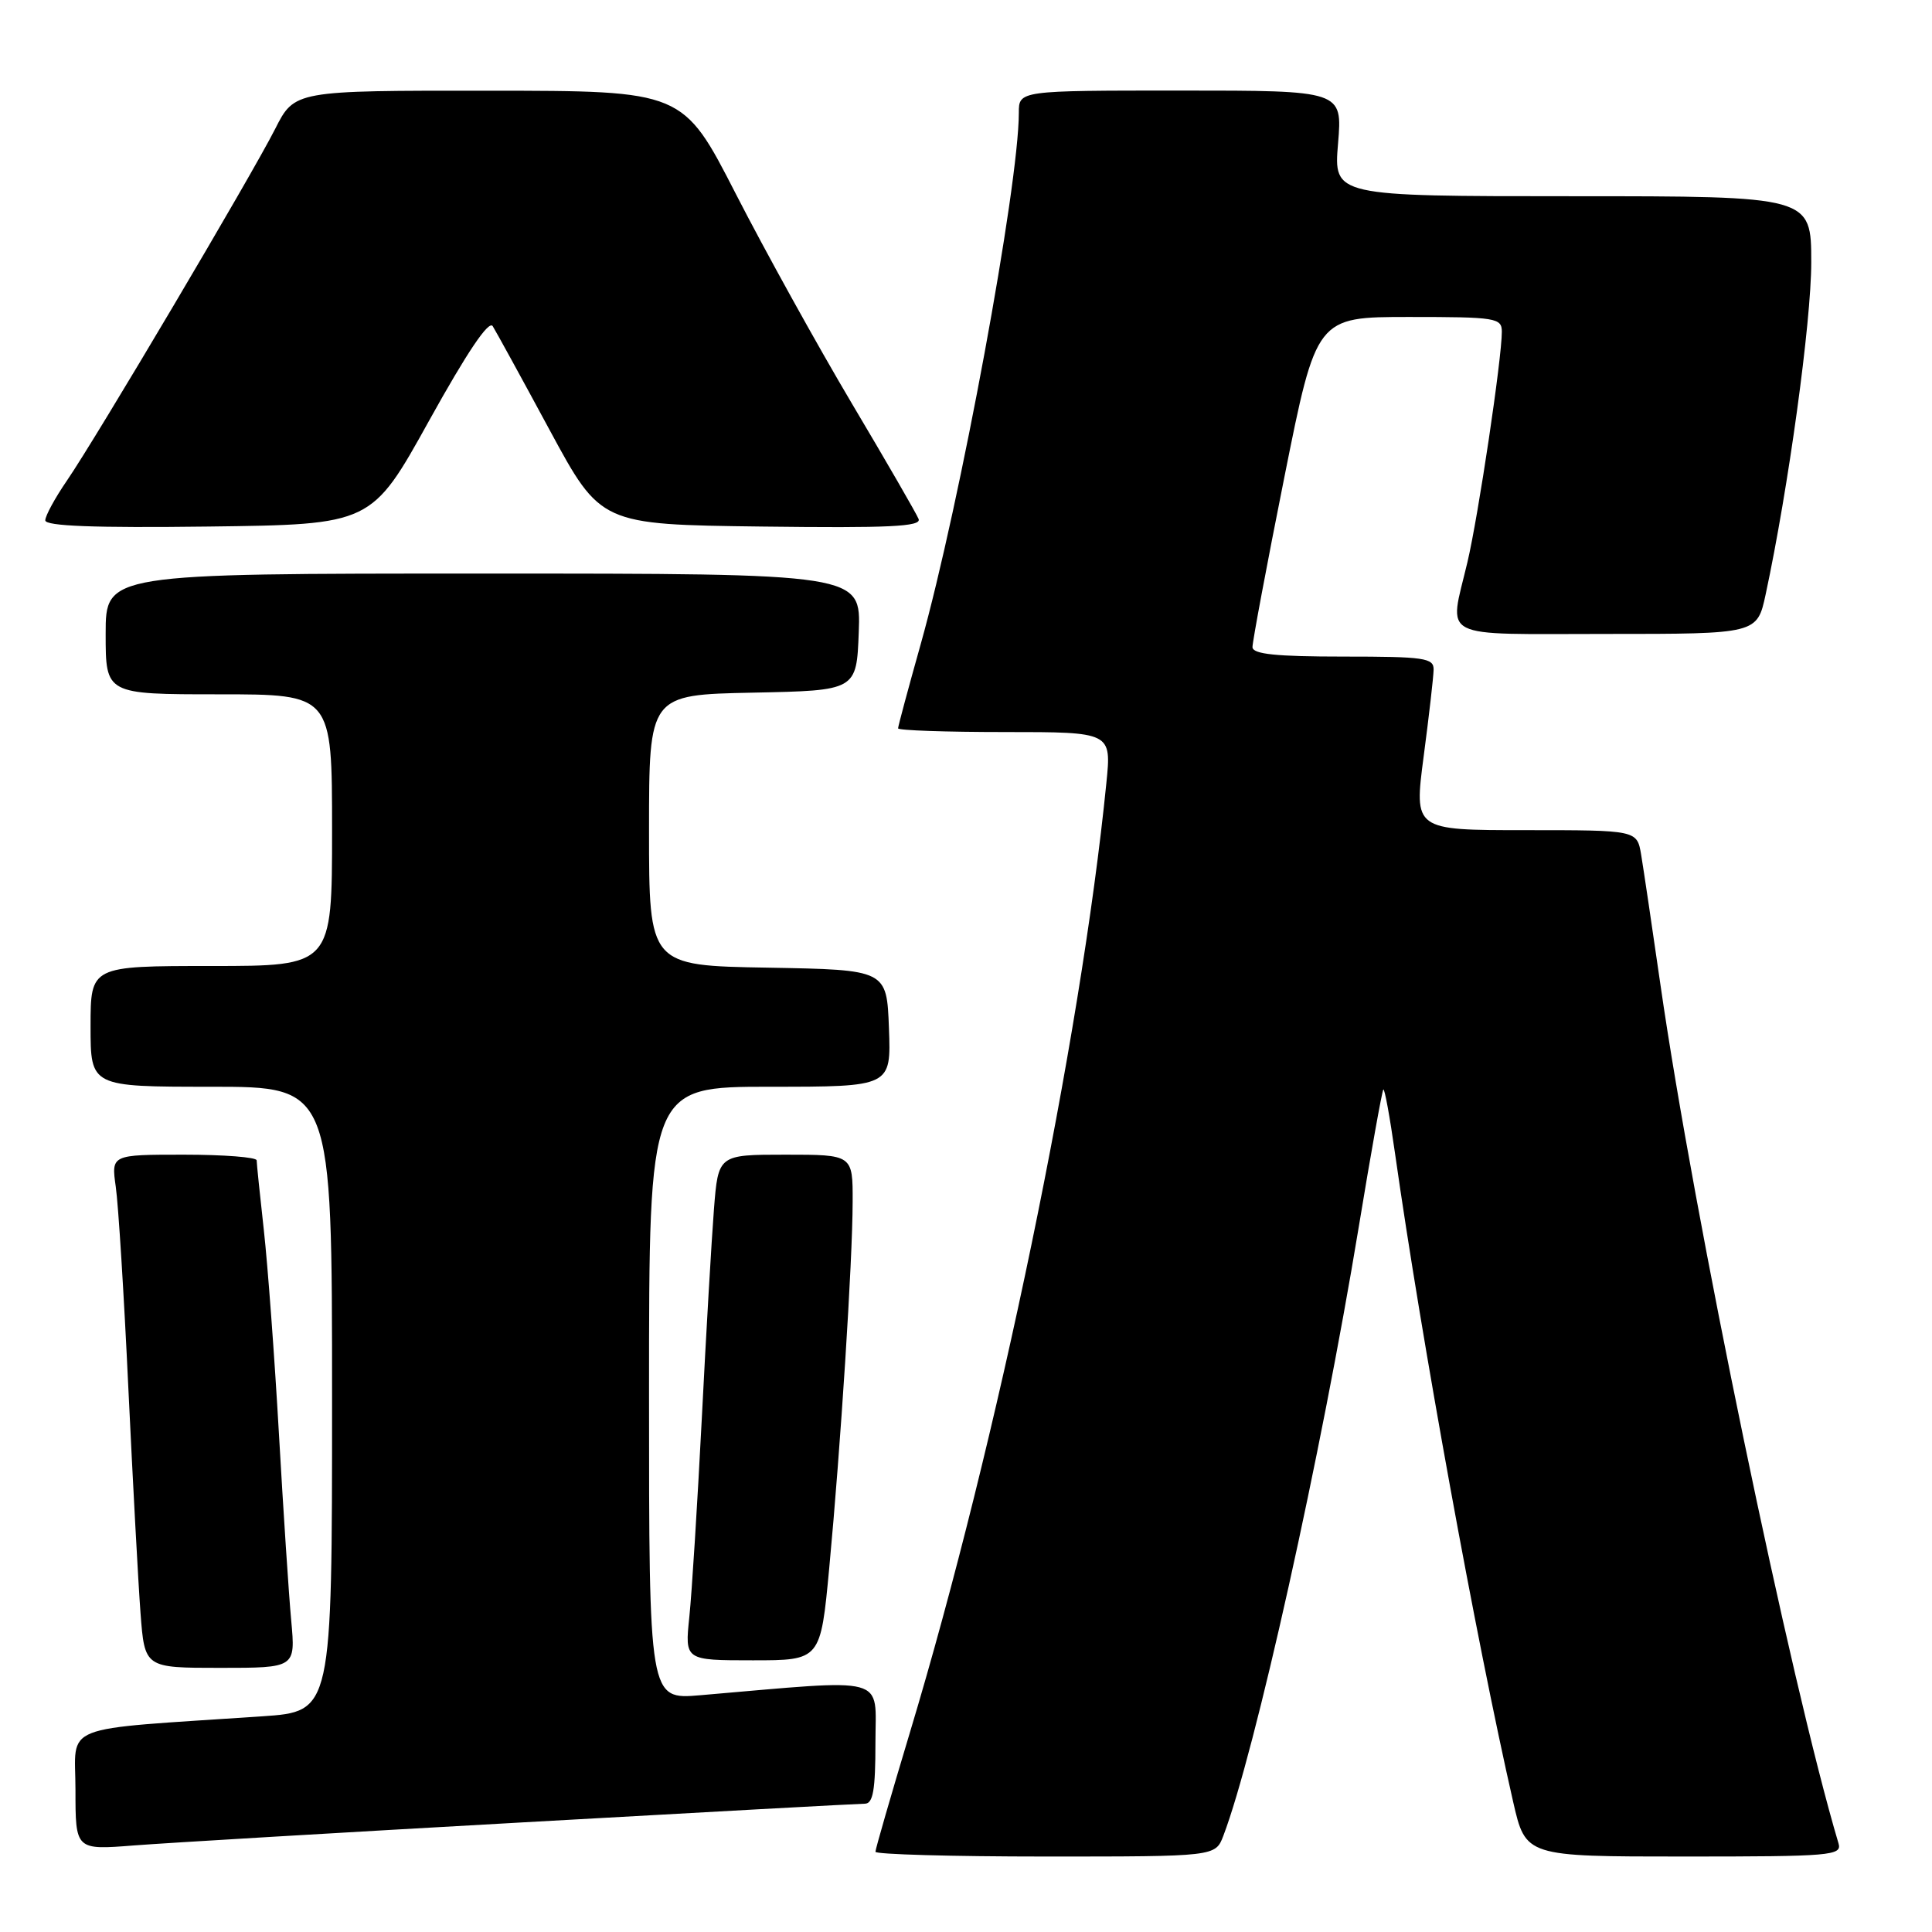 <?xml version="1.0" encoding="UTF-8" standalone="no"?>
<!DOCTYPE svg PUBLIC "-//W3C//DTD SVG 1.1//EN" "http://www.w3.org/Graphics/SVG/1.1/DTD/svg11.dtd" >
<svg xmlns="http://www.w3.org/2000/svg" xmlns:xlink="http://www.w3.org/1999/xlink" version="1.1" viewBox="0 0 256 256">
 <g >
 <path fill="currentColor"
d=" M 162.10 243.25 C 166.27 232.31 175.05 192.85 180.04 162.59 C 181.66 152.74 183.13 144.54 183.30 144.37 C 183.47 144.20 184.16 147.98 184.84 152.78 C 188.36 177.58 195.57 217.14 200.50 238.75 C 202.16 246.00 202.16 246.00 223.15 246.00 C 242.67 246.00 244.10 245.88 243.61 244.25 C 237.24 222.87 224.42 161.09 220.02 130.50 C 218.91 122.80 217.76 115.04 217.46 113.25 C 216.91 110.00 216.91 110.00 202.13 110.00 C 187.36 110.00 187.36 110.00 188.64 100.25 C 189.35 94.89 189.94 89.71 189.96 88.75 C 190.00 87.18 188.78 87.00 178.00 87.00 C 169.09 87.00 165.99 86.68 165.96 85.75 C 165.95 85.06 167.84 74.94 170.18 63.25 C 174.43 42.00 174.43 42.00 186.71 42.00 C 198.26 42.00 199.00 42.12 199.00 43.97 C 199.00 47.51 195.89 68.37 194.44 74.50 C 191.99 84.90 190.25 84.00 212.92 84.00 C 232.83 84.00 232.83 84.00 233.96 78.75 C 236.97 64.73 240.00 42.66 240.00 34.78 C 240.00 26.00 240.00 26.00 208.35 26.00 C 176.71 26.00 176.71 26.00 177.30 19.00 C 177.88 12.00 177.88 12.00 156.44 12.00 C 135.00 12.00 135.00 12.00 135.00 14.95 C 135.00 24.60 127.21 66.78 122.00 85.35 C 120.35 91.22 119.00 96.24 119.00 96.51 C 119.00 96.78 125.36 97.00 133.14 97.00 C 147.28 97.00 147.28 97.00 146.60 103.75 C 143.20 137.78 132.20 190.95 120.55 229.62 C 118.05 237.93 116.00 245.02 116.00 245.37 C 116.00 245.71 126.14 246.00 138.52 246.00 C 161.05 246.00 161.05 246.00 162.10 243.25 Z  M 69.34 241.47 C 93.45 240.11 113.81 239.00 114.59 239.00 C 115.69 239.00 116.00 237.20 116.00 230.90 C 116.00 221.91 118.07 222.46 92.75 224.63 C 86.00 225.20 86.00 225.20 86.00 184.60 C 86.00 144.00 86.00 144.00 102.04 144.00 C 118.08 144.00 118.08 144.00 117.79 136.25 C 117.50 128.50 117.50 128.50 101.75 128.22 C 86.00 127.95 86.00 127.95 86.00 110.00 C 86.00 92.06 86.00 92.06 99.75 91.78 C 113.50 91.50 113.50 91.50 113.79 83.75 C 114.08 76.00 114.08 76.00 64.04 76.00 C 14.00 76.00 14.00 76.00 14.00 84.00 C 14.00 92.00 14.00 92.00 29.00 92.00 C 44.00 92.00 44.00 92.00 44.00 110.00 C 44.00 128.00 44.00 128.00 28.00 128.00 C 12.00 128.00 12.00 128.00 12.00 136.00 C 12.00 144.00 12.00 144.00 28.00 144.00 C 44.00 144.00 44.00 144.00 44.00 185.39 C 44.00 226.79 44.00 226.79 34.75 227.42 C 7.42 229.27 10.00 228.25 10.00 237.17 C 10.00 245.14 10.00 245.14 17.75 244.53 C 22.01 244.20 45.23 242.82 69.34 241.47 Z  M 38.59 214.75 C 38.27 211.31 37.54 200.18 36.96 190.00 C 36.38 179.82 35.48 167.68 34.96 163.00 C 34.44 158.32 34.01 154.16 34.01 153.75 C 34.00 153.34 29.67 153.00 24.37 153.00 C 14.74 153.00 14.74 153.00 15.34 157.25 C 15.68 159.59 16.43 171.62 17.01 184.00 C 17.60 196.38 18.32 209.76 18.62 213.75 C 19.17 221.00 19.17 221.00 29.16 221.00 C 39.16 221.00 39.16 221.00 38.59 214.75 Z  M 109.88 207.75 C 111.39 191.68 112.97 167.10 112.98 159.25 C 113.00 153.00 113.00 153.00 104.09 153.00 C 95.17 153.00 95.17 153.00 94.60 160.25 C 94.29 164.24 93.56 176.72 92.99 188.00 C 92.41 199.28 91.67 211.09 91.34 214.25 C 90.74 220.00 90.74 220.00 99.74 220.00 C 108.73 220.00 108.73 220.00 109.88 207.75 Z  M 56.87 55.72 C 61.89 46.67 64.77 42.39 65.29 43.22 C 65.73 43.93 69.13 50.12 72.84 57.00 C 79.60 69.50 79.60 69.50 100.92 69.77 C 117.83 69.98 122.12 69.78 121.72 68.77 C 121.44 68.07 117.45 61.16 112.85 53.42 C 108.26 45.68 101.35 33.20 97.50 25.69 C 90.50 12.03 90.50 12.03 64.77 12.02 C 39.03 12.00 39.03 12.00 36.45 17.10 C 33.26 23.39 12.79 57.96 8.87 63.68 C 7.29 65.98 6.00 68.35 6.00 68.95 C 6.00 69.71 12.53 69.96 27.62 69.77 C 49.23 69.50 49.23 69.50 56.87 55.72 Z "/>
</g>
</svg>